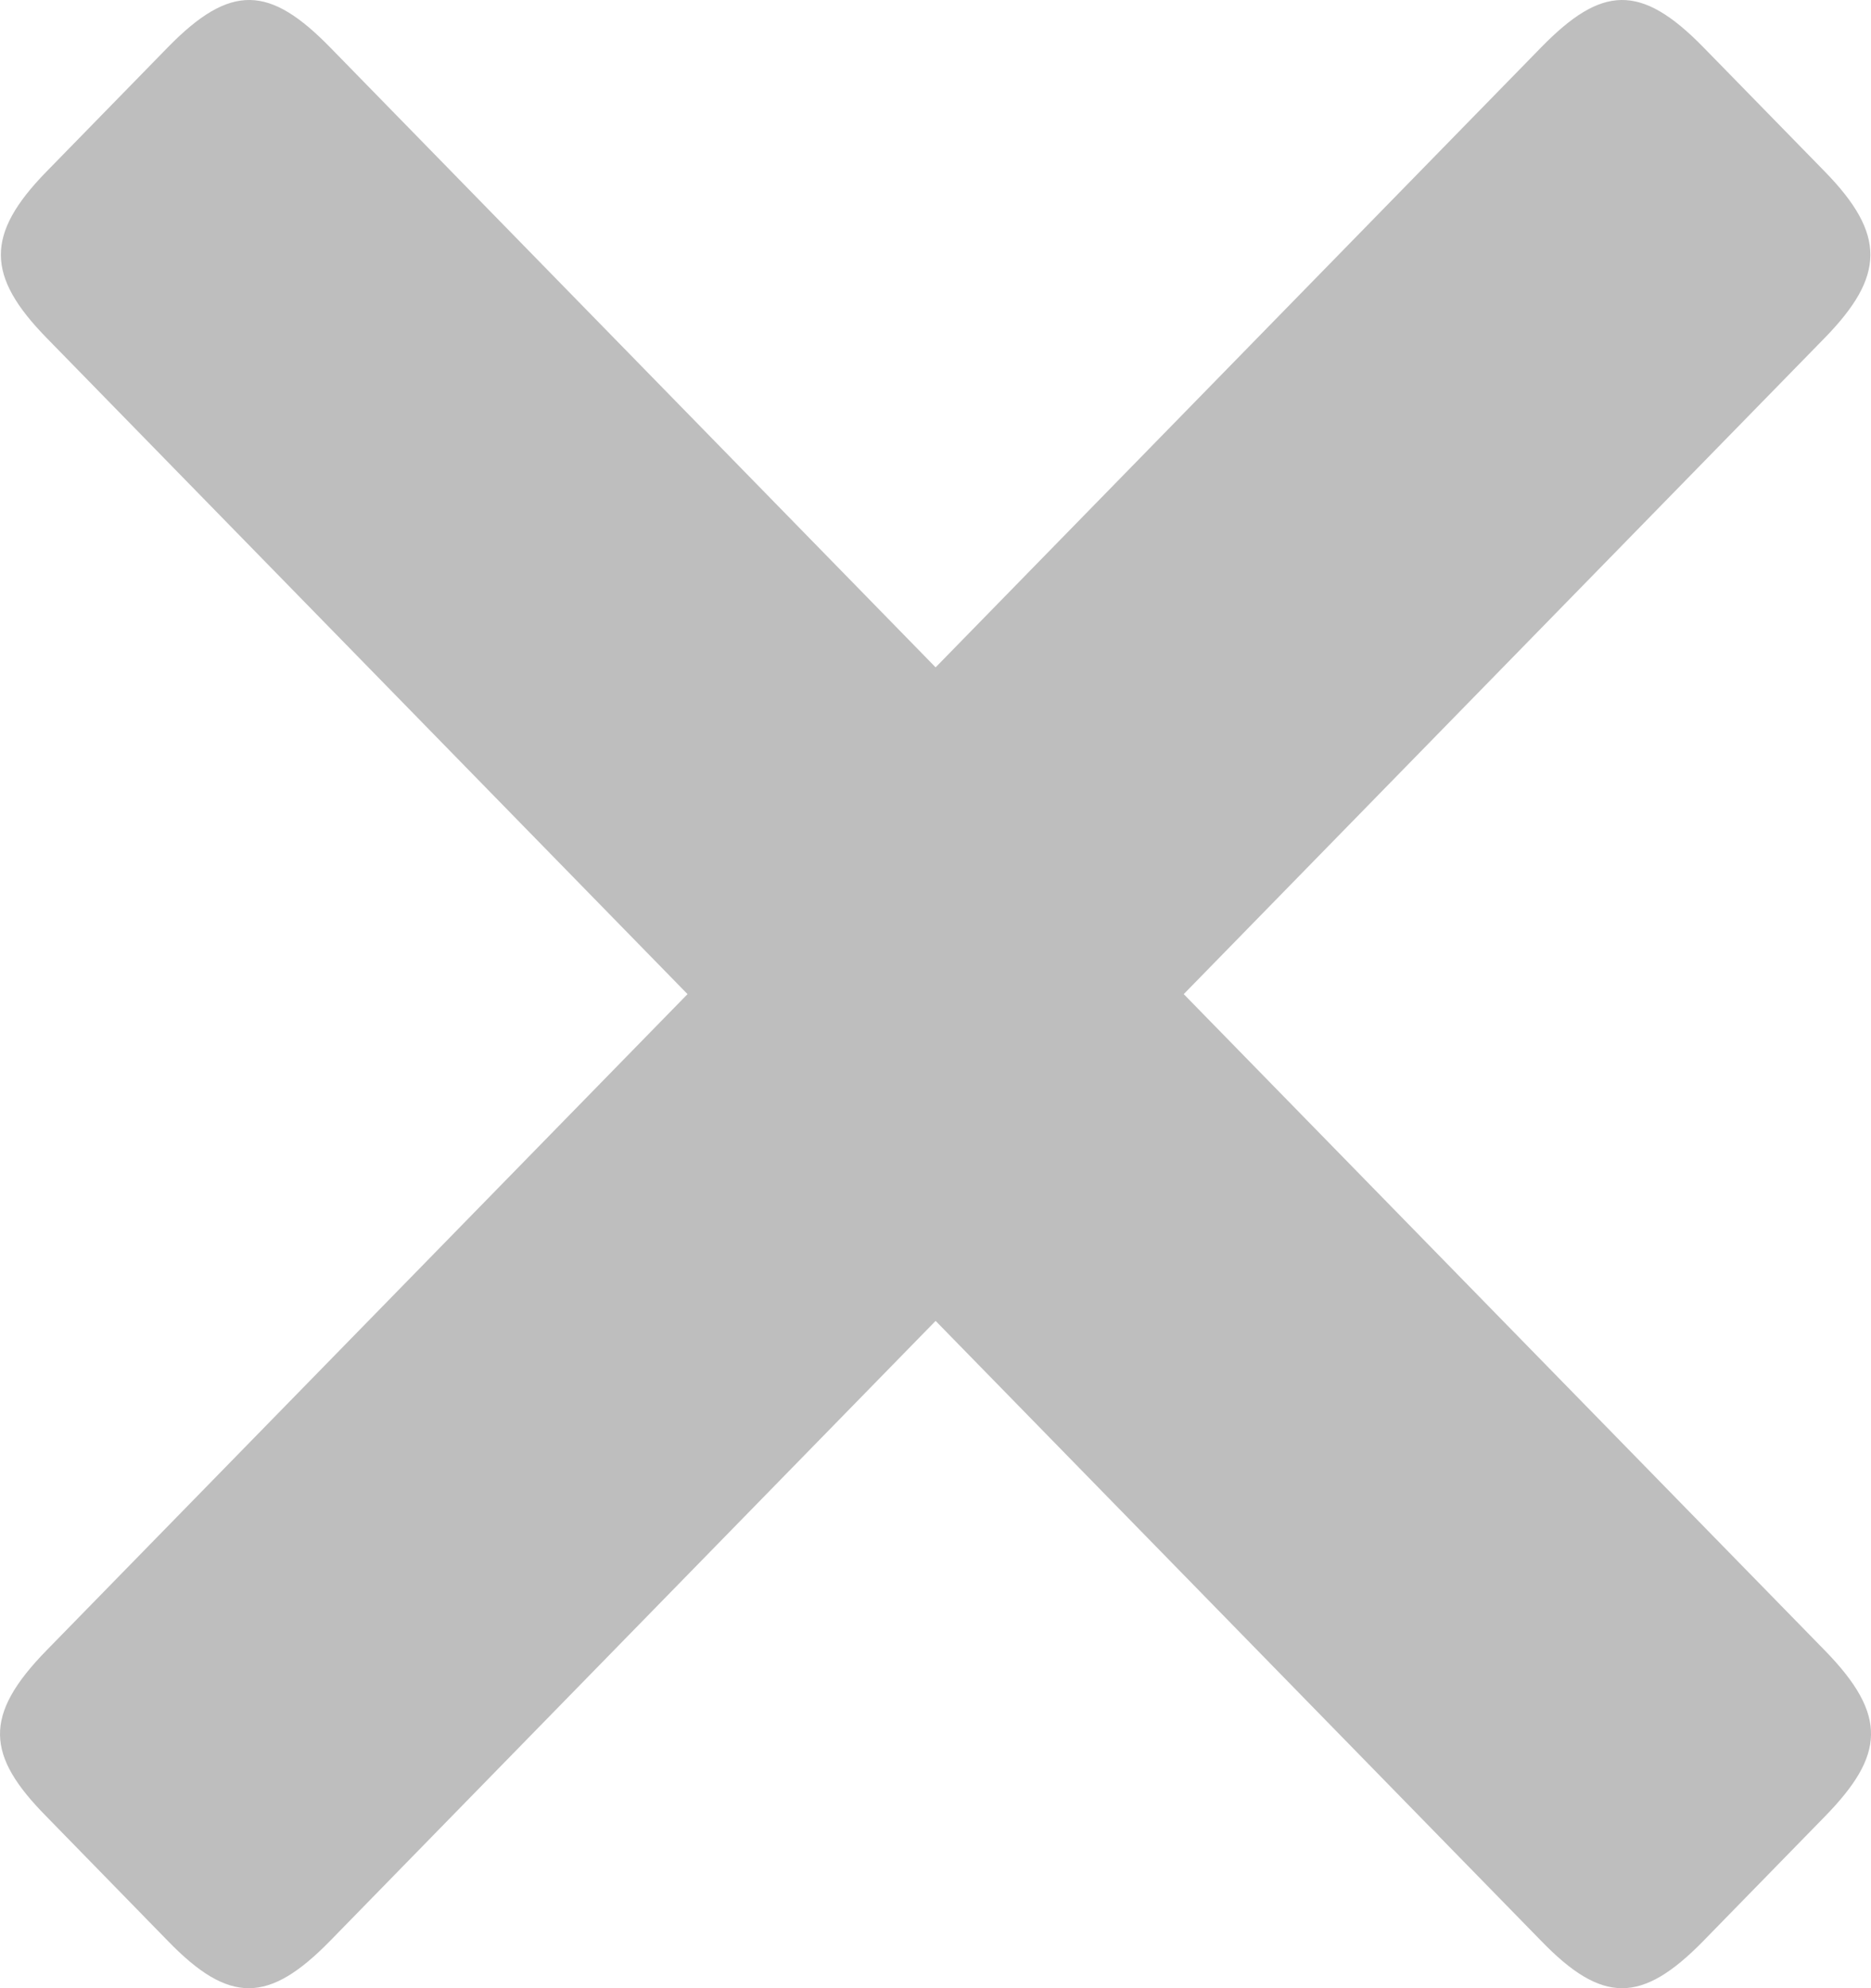 <?xml version="1.0" encoding="UTF-8"?>
<svg id="svg2" width="63.998" height="67.999" version="1.1" viewBox="0 0 63.998 67.999" xml:space="preserve" xmlns="http://www.w3.org/2000/svg" xmlns:cc="http://creativecommons.org/ns#" xmlns:dc="http://purl.org/dc/elements/1.1/" xmlns:rdf="http://www.w3.org/1999/02/22-rdf-syntax-ns#"><path id="path6" d="m32.003 45.176 20.715 21.206c2.078 2.145 3.429 2.166 5.546 0l4.156-4.256c2.035-2.084 2.174-3.451 0-5.678l-21.93-22.448 21.931-22.449c2.055-2.109 2.094-3.533 0-5.68l-4.156-4.254c-2.156-2.207-3.488-2.105-5.546 0l-20.716 21.207-20.714-21.207c-2.059-2.105-3.391-2.207-5.547 0l-4.154 4.254c-2.096 2.146-2.059 3.57 0 5.68l21.929 22.449-21.929 22.448c-2.174 2.227-2.059 3.594 0 5.678l4.154 4.256c2.098 2.166 3.449 2.145 5.547 0l20.714-21.206z" style="fill-rule:evenodd;fill:#bebebe"/></svg>
